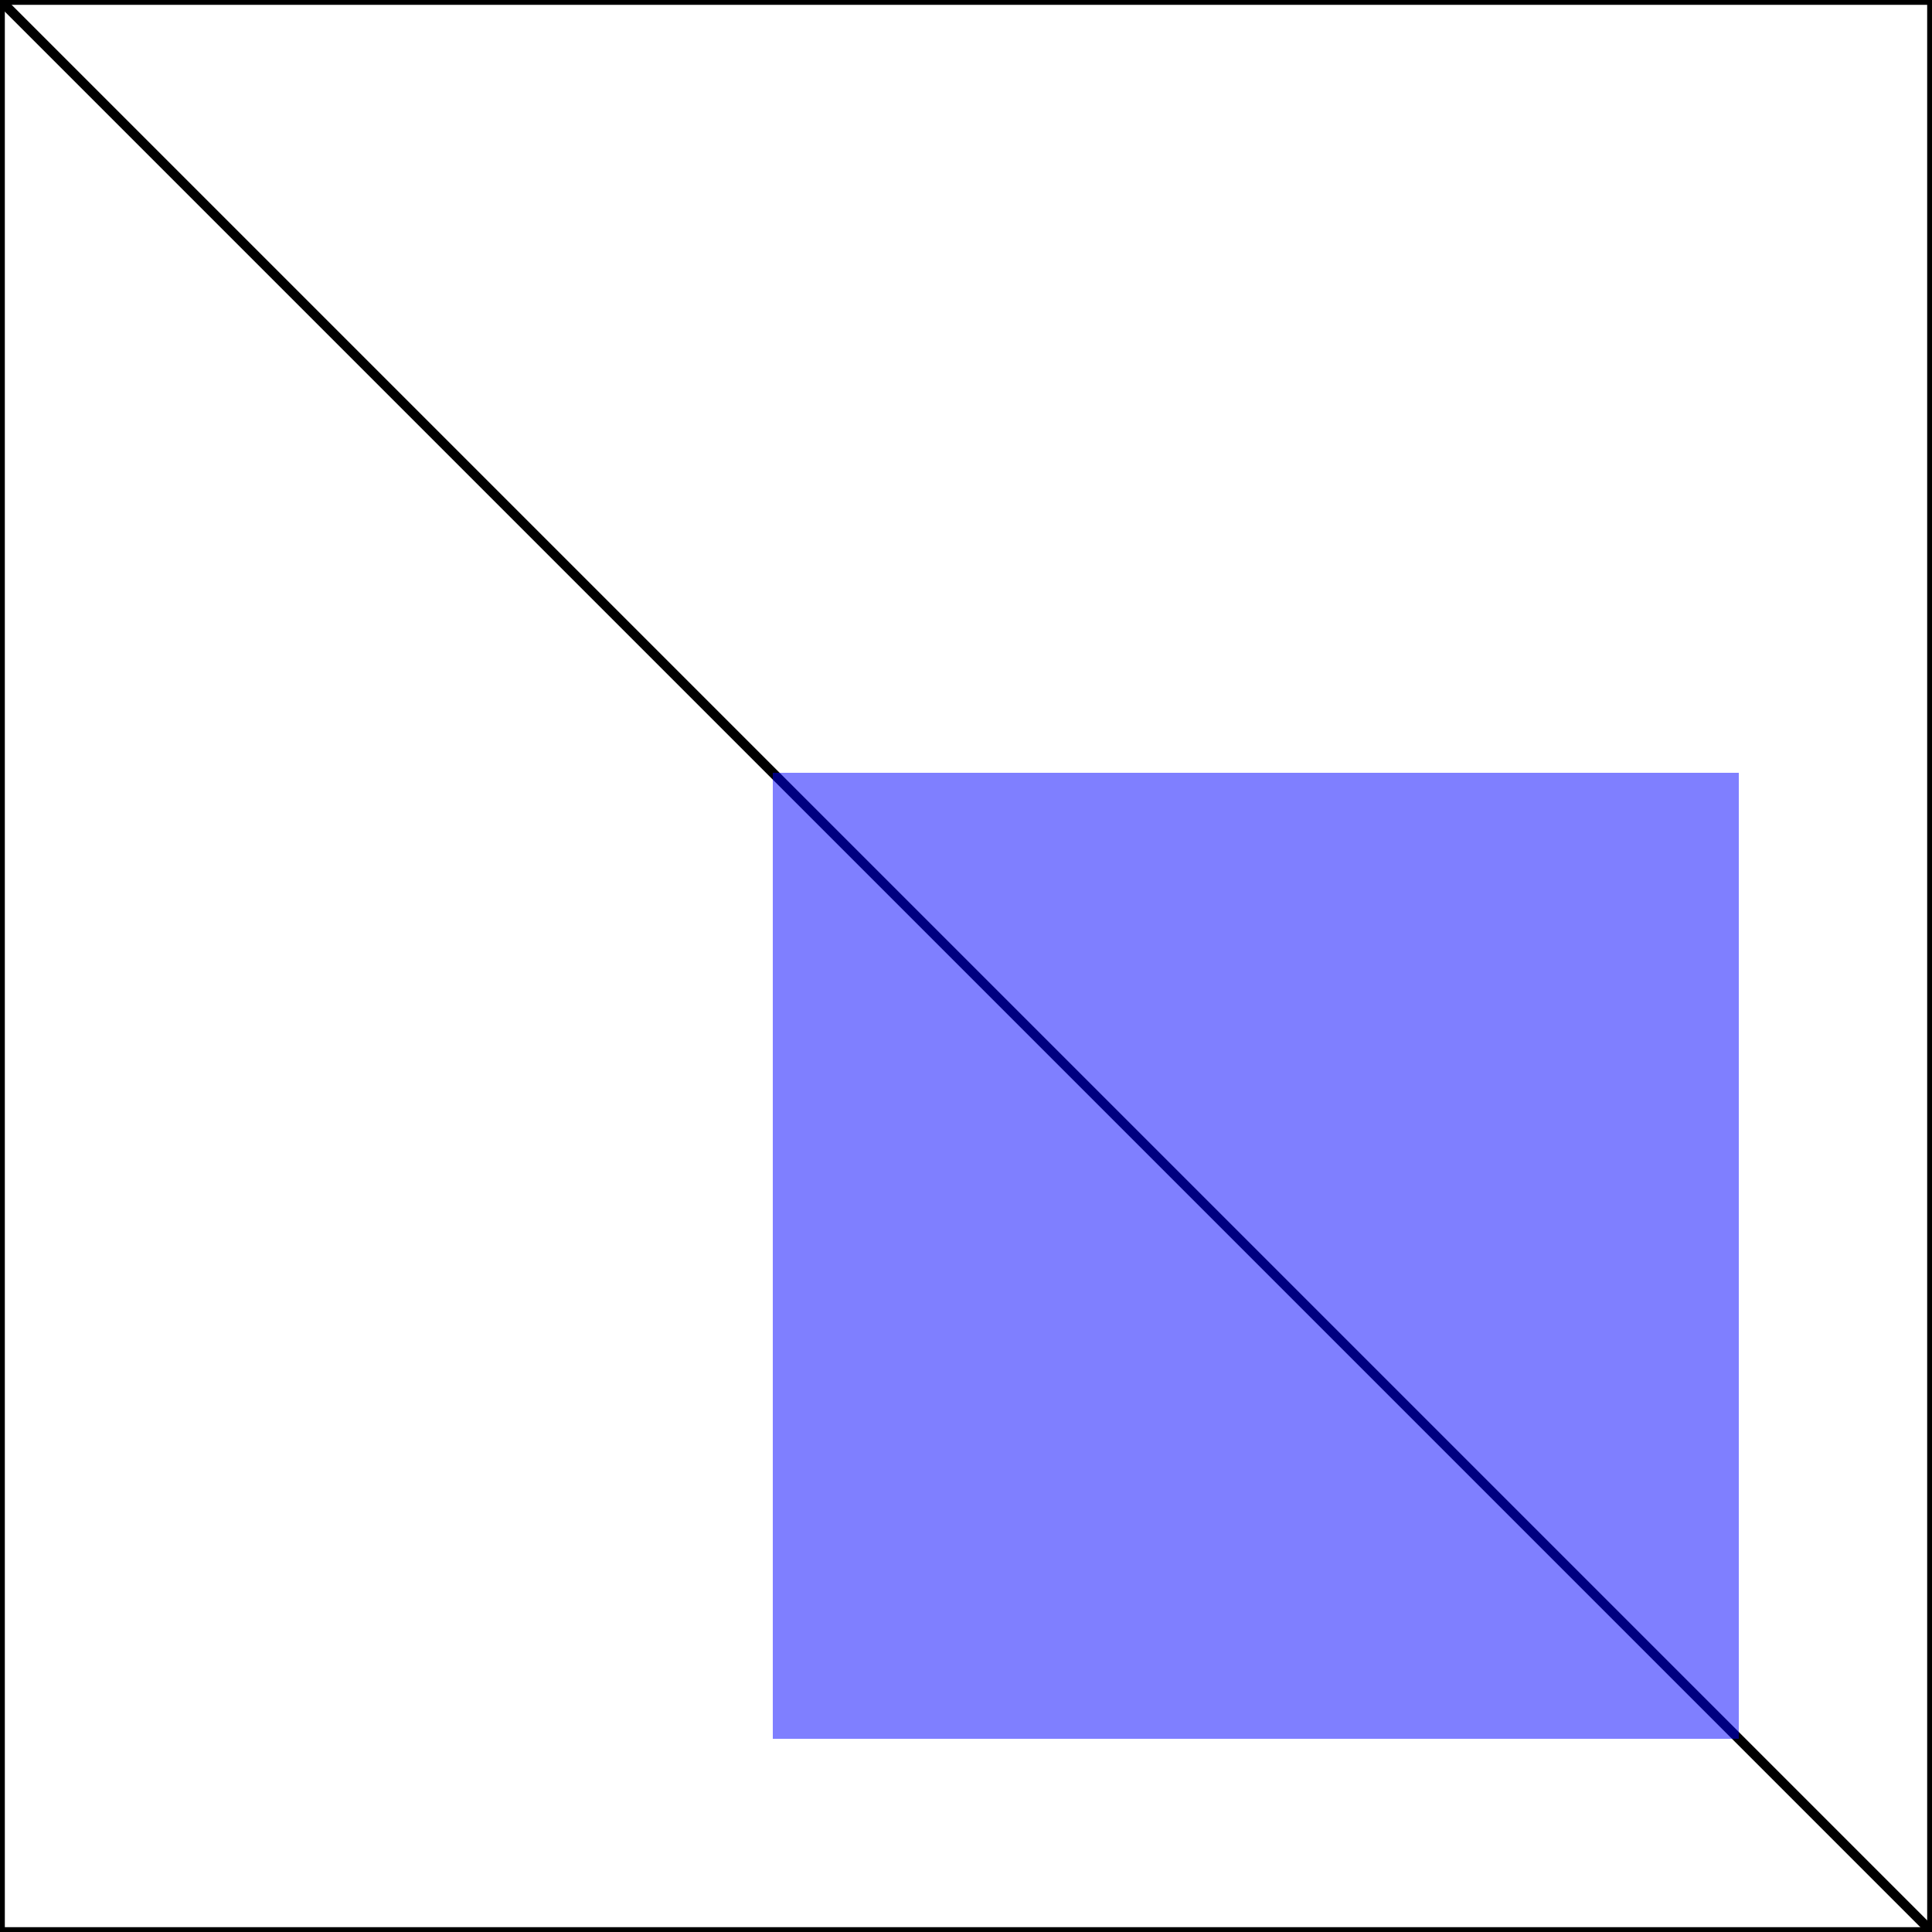 <?xml version="1.0"?>
<!DOCTYPE svg PUBLIC "-//W3C//DTD SVG 1.1//EN" "http://www.w3.org/Graphics/SVG/1.1/DTD/svg11.dtd">
<svg width="200" height="200" version="1.1"
     xmlns="http://www.w3.org/2000/svg"
     xmlns:xlink="http://www.w3.org/1999/xlink">
  <defs>
    <g id="g1">
      <rect x="20" y="20" width="100" height="100" 
            fill="red" fill-opacity="0.5"/>
    </g>
    <g id="g2">
      <rect x="80" y="80" width="100" height="100" 
            fill="blue" fill-opacity="0.5"/>
    </g>
    <filter id="f1" filterUnits="userSpaceOnUse" 
            x="0%" y="0%" width="100%" height="100%">
      <feImage xlink:href="#g1"/>
      <feComposite operator="in" in="SourceGraphic"/>
    </filter>
    <g id="g3">
      <use xlink:href="#g2" filter="url(#f1)"/>
    </g>
  </defs>
  <rect x="0" y="0" width="200" height="200"
        fill="none"
        stroke="black" stroke-opacity="1" stroke-width="1"/>
  <path d="M 0 0 L 200 200" 
        stroke="black" stroke-opacity="1" stroke-width="1"/>
  <use xlink:href="#g3"/>
</svg>
